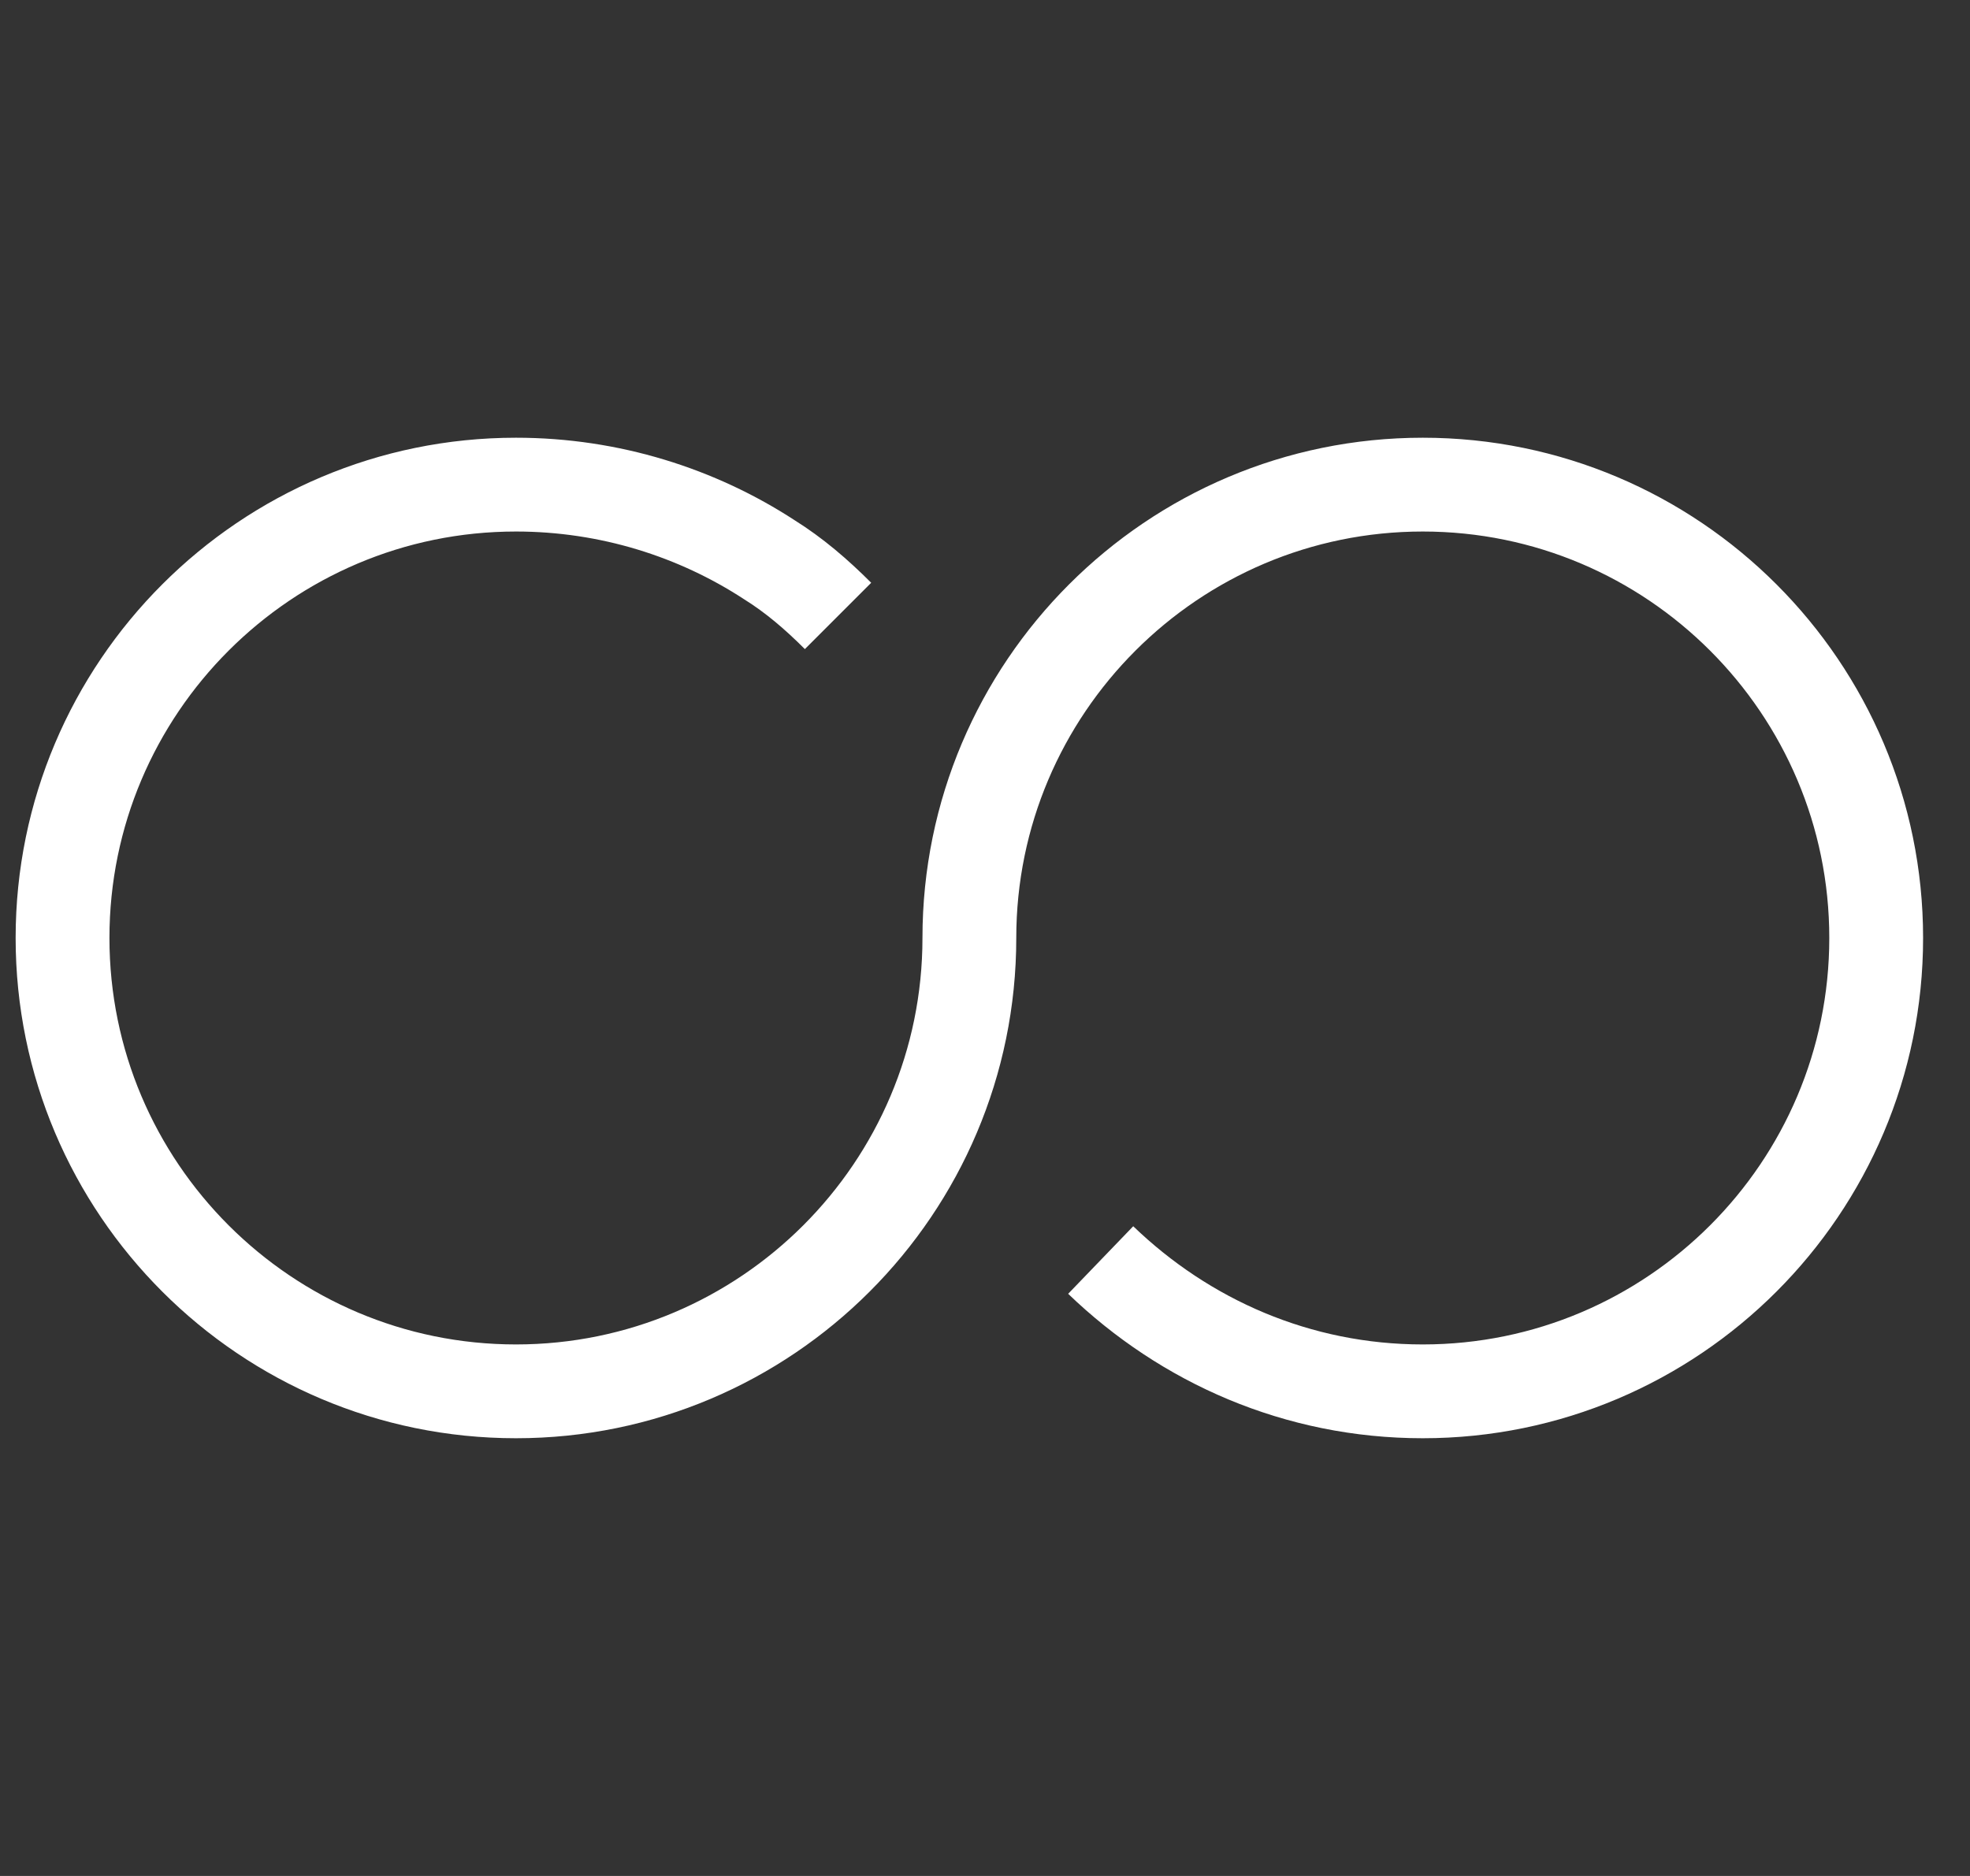<svg xmlns="http://www.w3.org/2000/svg" viewBox="0 0 63 60"><rect x="0" y="0" width="63" height="60" fill="#333333" stroke="none"/><path d="M31 30c0 8-6.5 14.5-14.5 14.5S2 38 2 30s6.5-14.5 14.5-14.5c3 0 5.8.9 8.1 2.4.8.5 1.5 1.1 2.2 1.8M31 30c0-8 6.5-14.5 14.5-14.5S60 22 60 30s-6.5 14.5-14.5 14.5c-4 0-7.6-1.6-10.3-4.2" fill="none" stroke="#fff" stroke-width="3" stroke-miterlimit="10"/></svg>